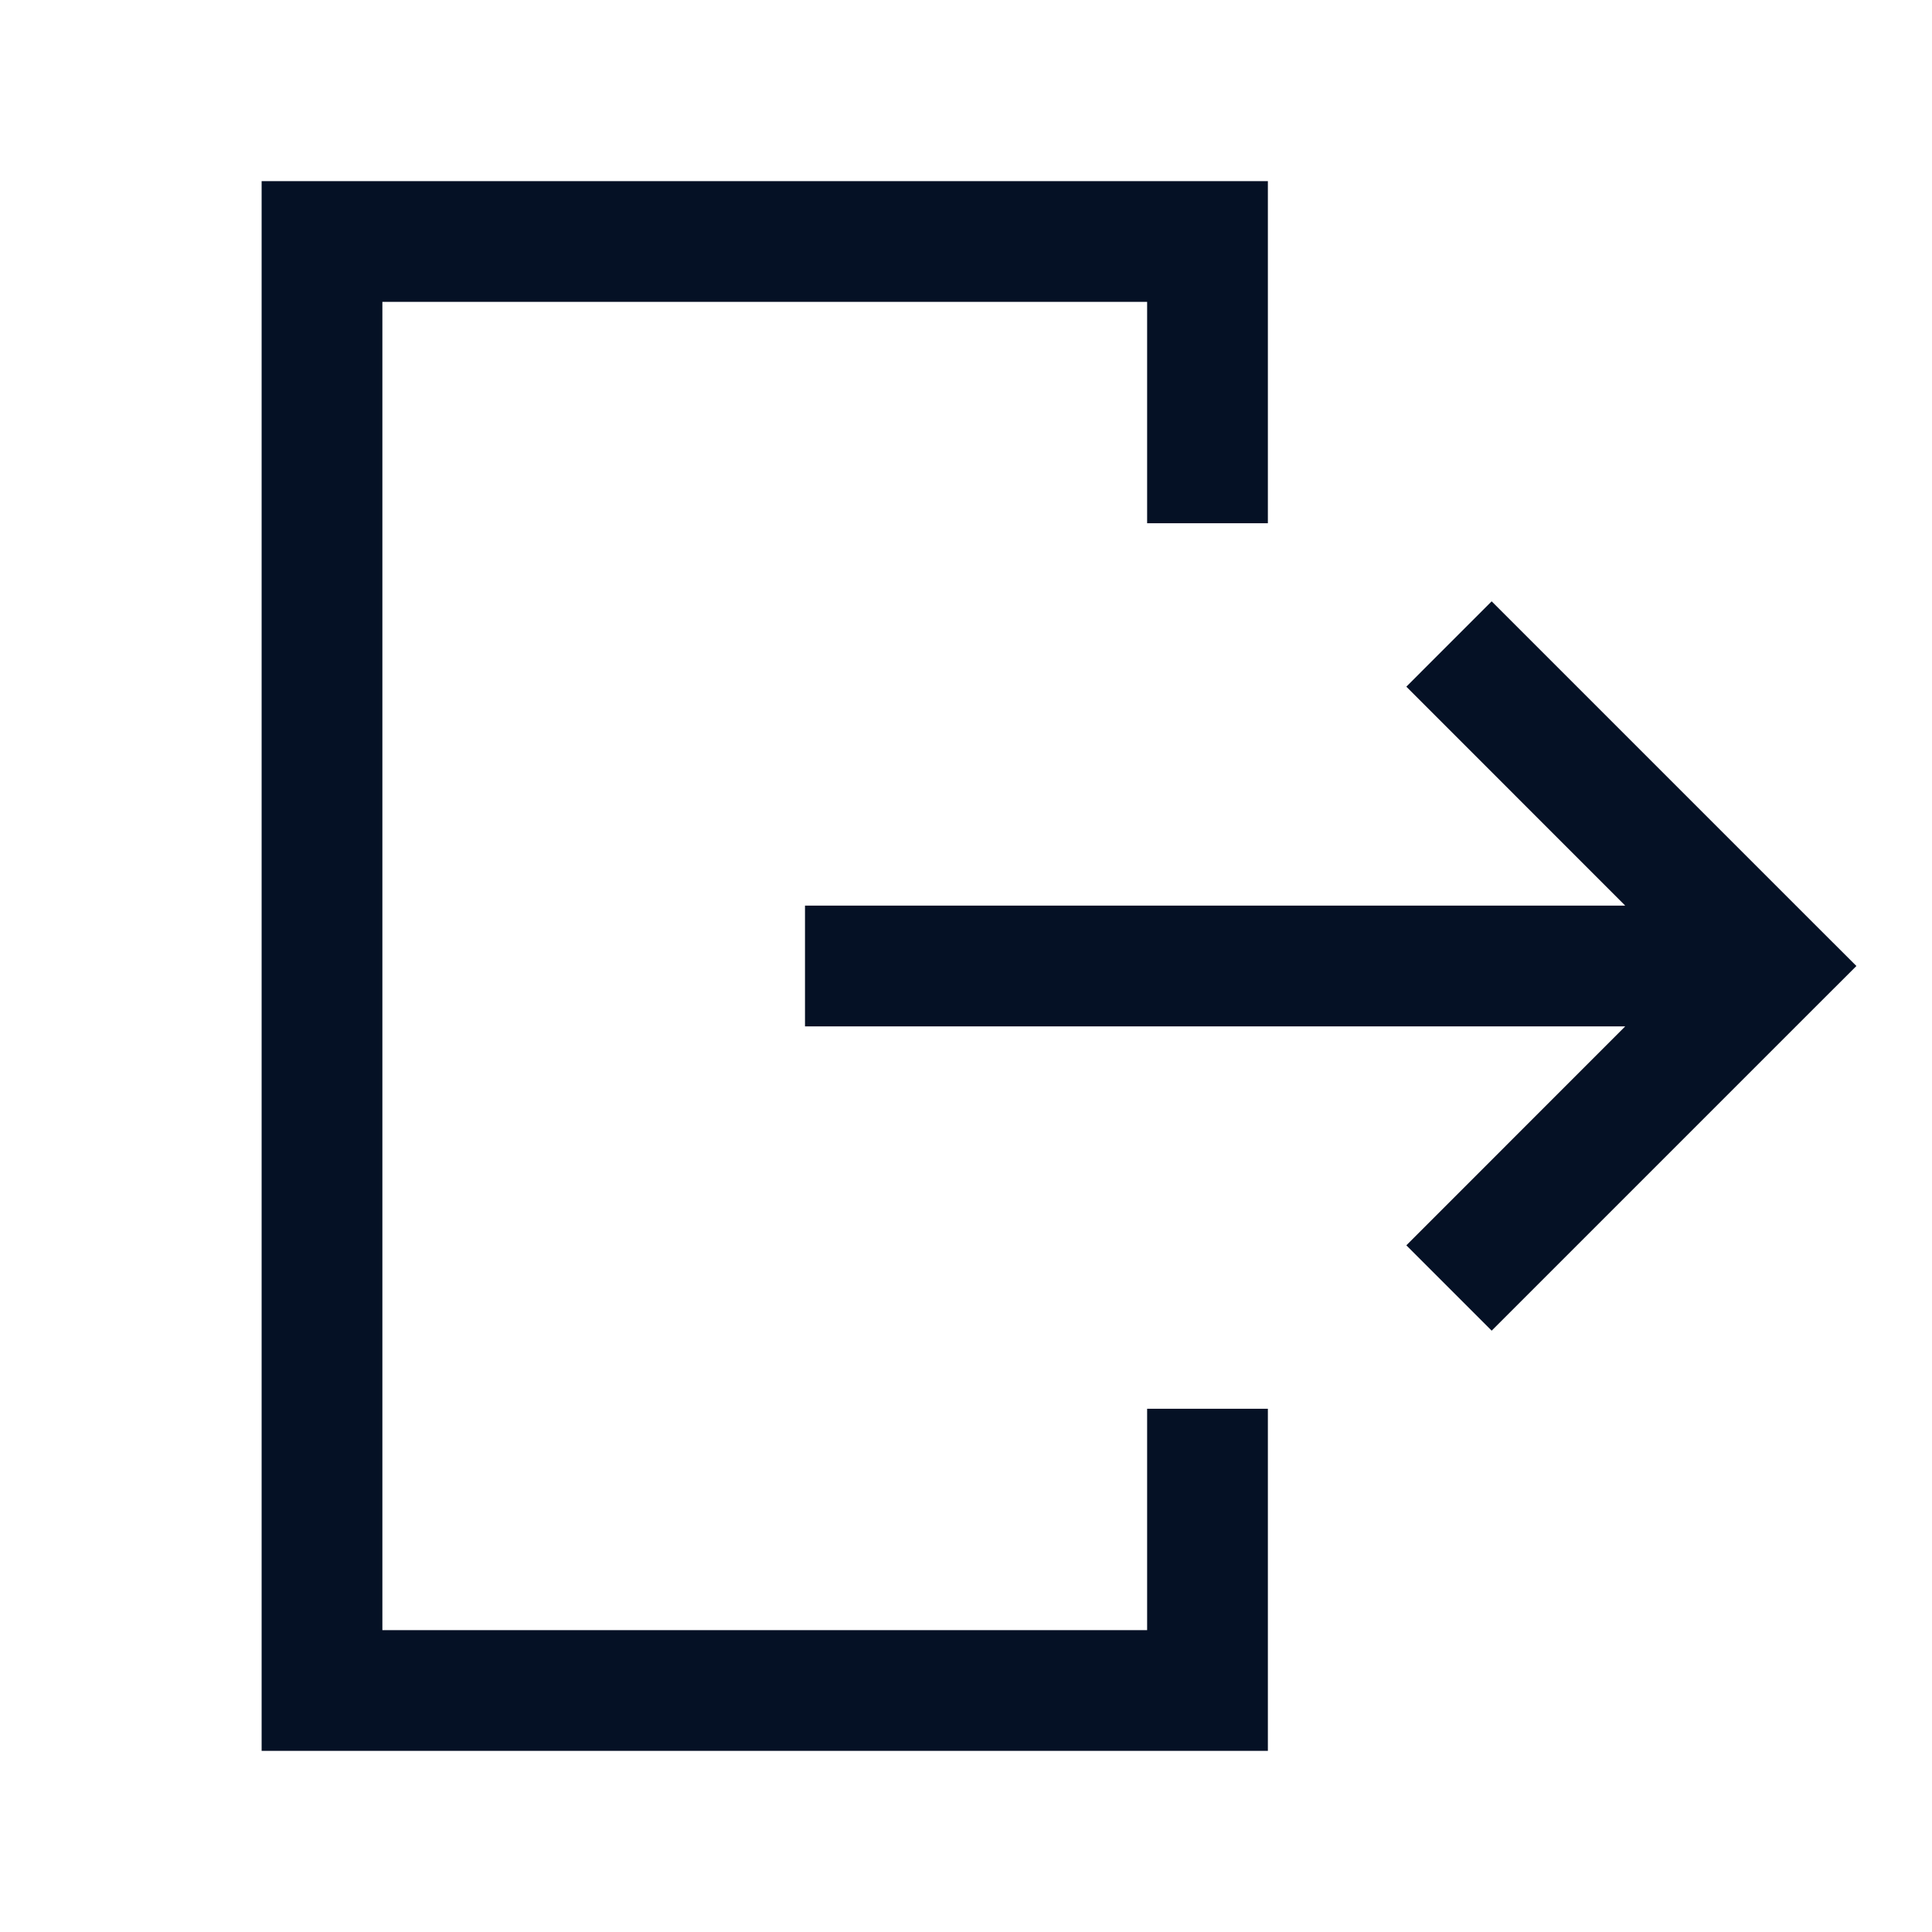 <svg width="24" height="24" viewBox="0 0 24 24" fill="none" xmlns="http://www.w3.org/2000/svg">
<path fill-rule="evenodd" clip-rule="evenodd" d="M14.25 3.75V6.5H15.75V3V2.25H15H4H3.25V3V21V21.75H4H15H15.75V21V17.5L14.25 17.5V20.25H4.75L4.75 3.75L14.25 3.75ZM22.53 12.53L18.53 16.53L17.47 15.47L20.189 12.75H10V11.25H20.189L17.47 8.53L18.53 7.47L22.53 11.47L23.061 12L22.53 12.53Z" fill="#051125"/>
</svg>
